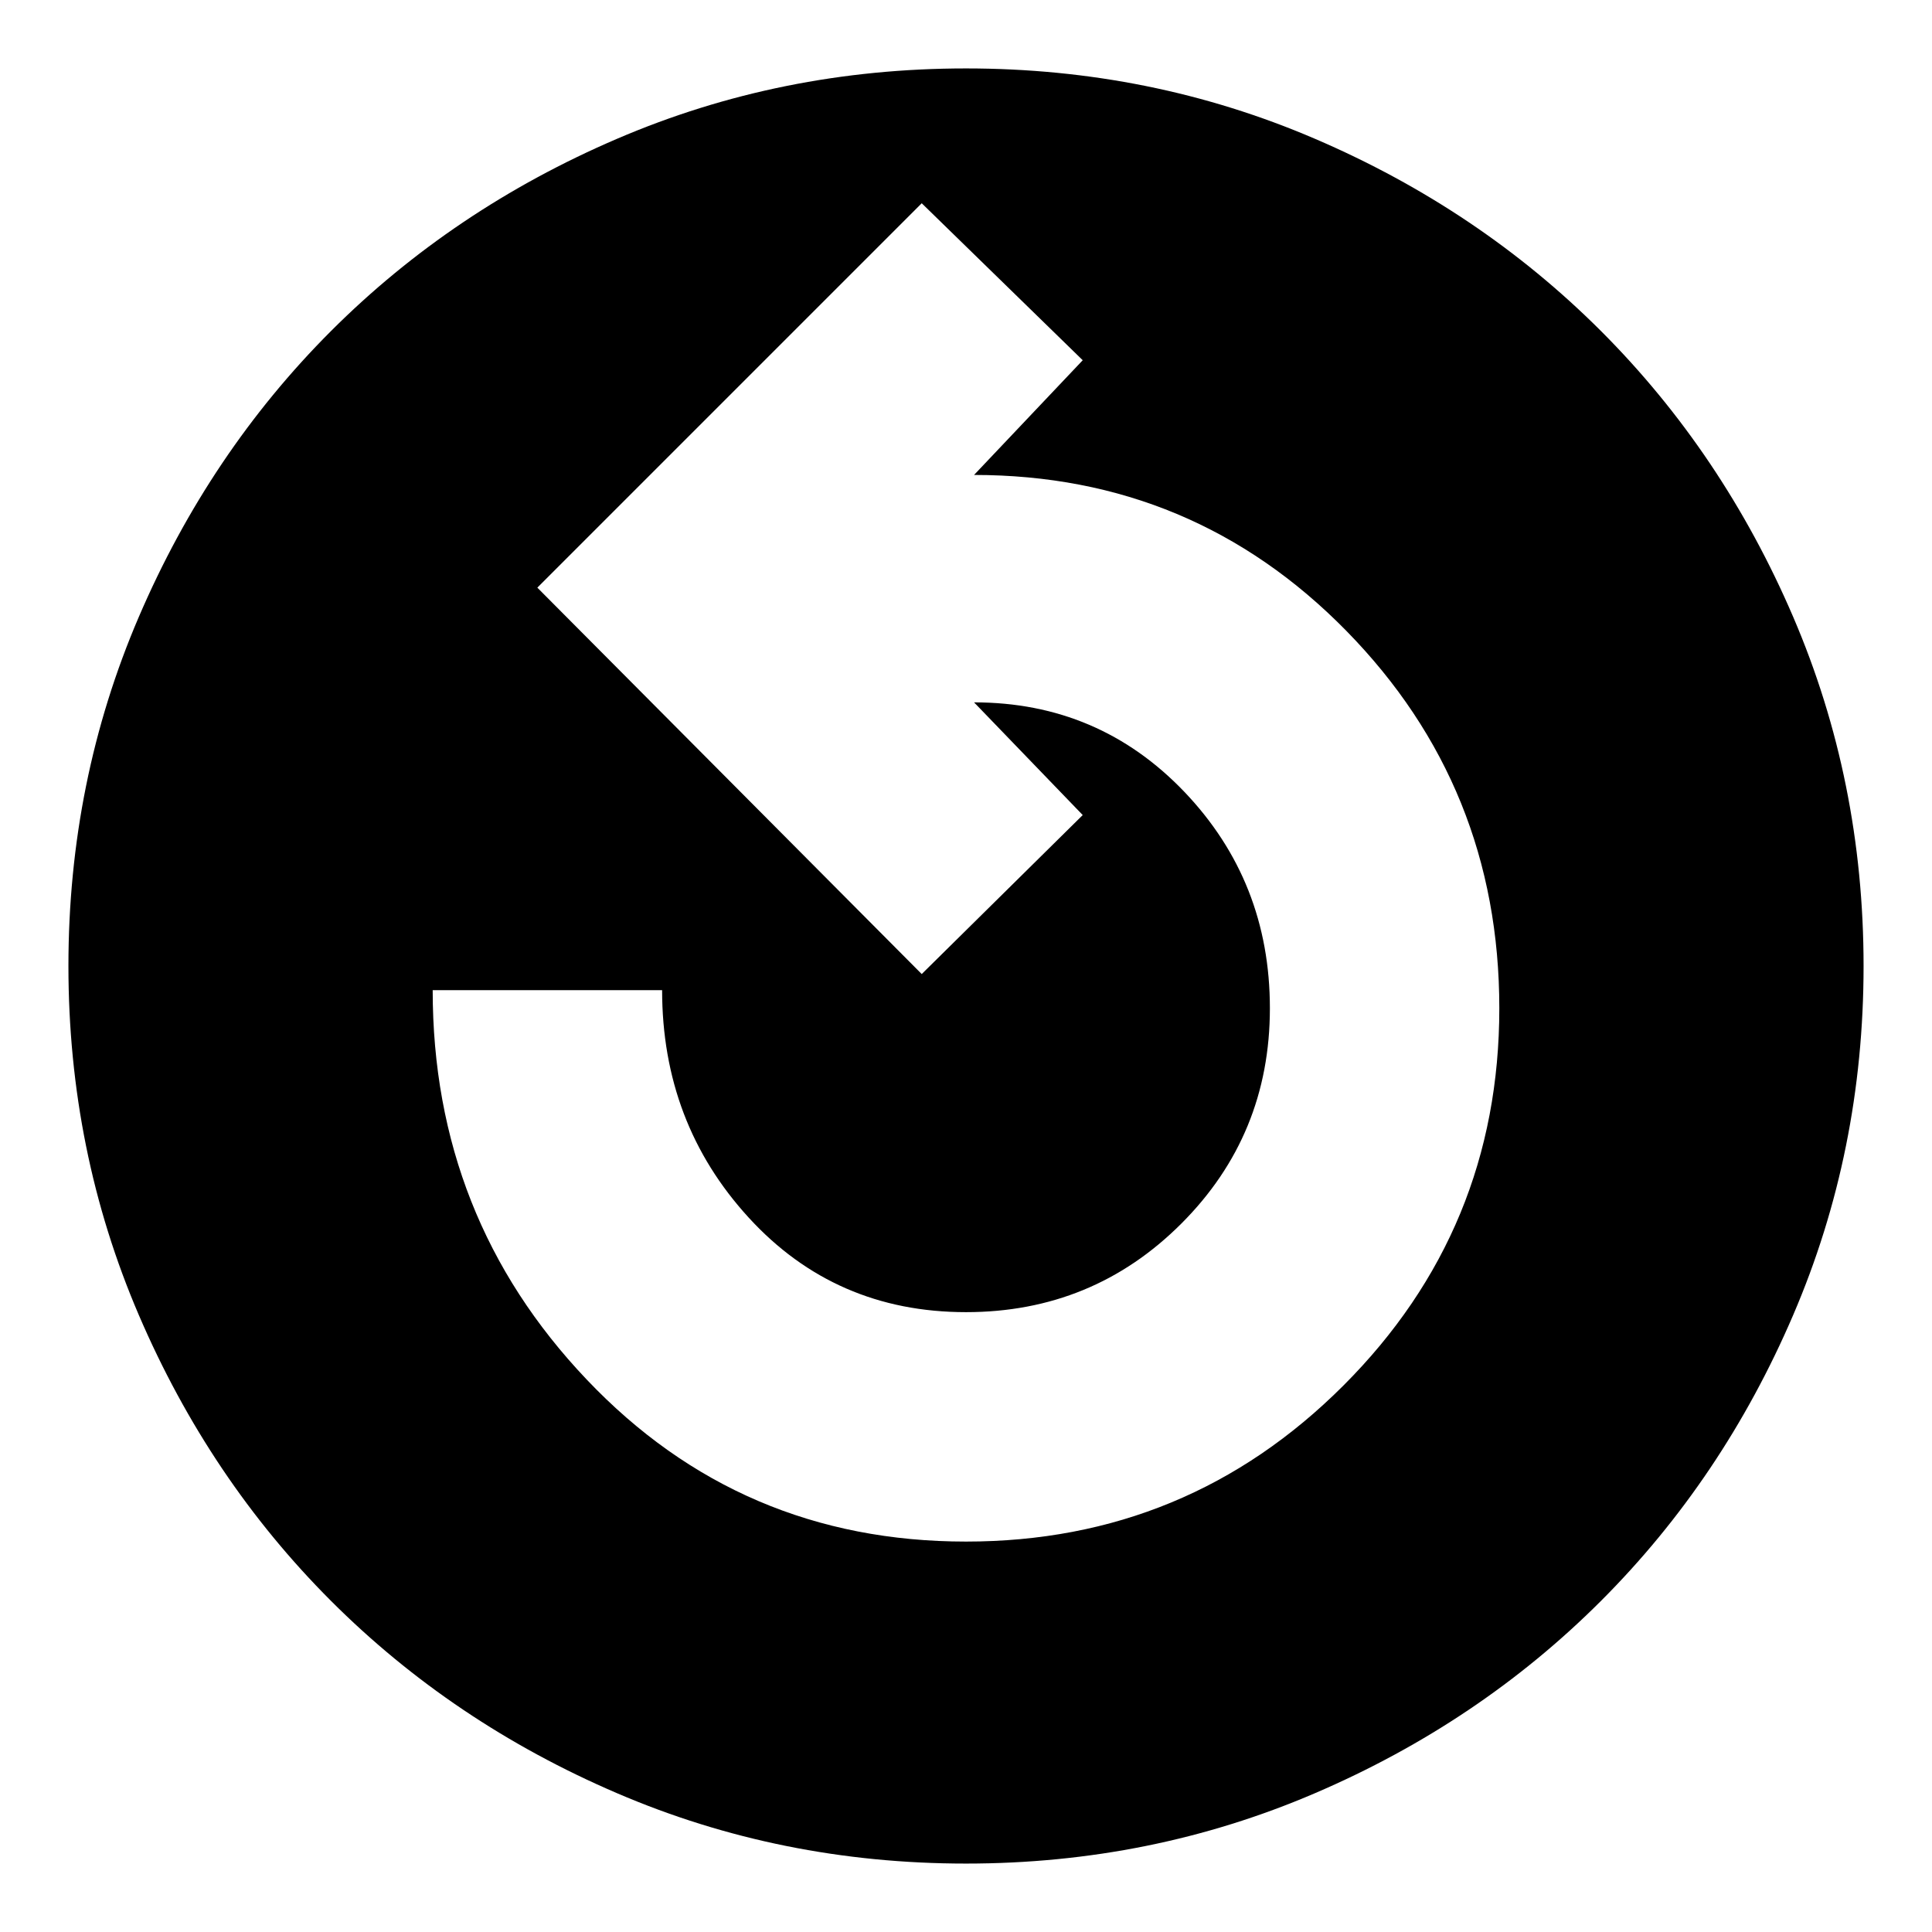 <svg xmlns="http://www.w3.org/2000/svg" height="24" width="24"><path d="M12 19.15Q14.75 19.15 16.688 17.212Q18.625 15.275 18.625 12.525Q18.625 9.775 16.725 7.837Q14.825 5.9 12.1 5.9L13.45 4.475L11.45 2.525L6.675 7.3L11.45 12.1L13.45 10.125L12.1 8.725Q13.65 8.725 14.713 9.837Q15.775 10.95 15.775 12.525Q15.775 14.1 14.675 15.2Q13.575 16.3 12 16.3Q10.375 16.3 9.3 15.125Q8.225 13.95 8.225 12.3H5.375Q5.375 15.125 7.288 17.137Q9.2 19.15 12 19.15ZM12 23.15Q9.7 23.15 7.663 22.275Q5.625 21.4 4.112 19.887Q2.6 18.375 1.725 16.337Q0.85 14.3 0.85 12Q0.85 9.7 1.725 7.662Q2.6 5.625 4.112 4.112Q5.625 2.6 7.663 1.725Q9.7 0.85 12 0.85Q14.3 0.85 16.337 1.725Q18.375 2.6 19.888 4.112Q21.4 5.625 22.275 7.662Q23.15 9.7 23.15 12Q23.15 14.3 22.275 16.337Q21.4 18.375 19.888 19.887Q18.375 21.4 16.337 22.275Q14.3 23.15 12 23.15Z"/></svg>